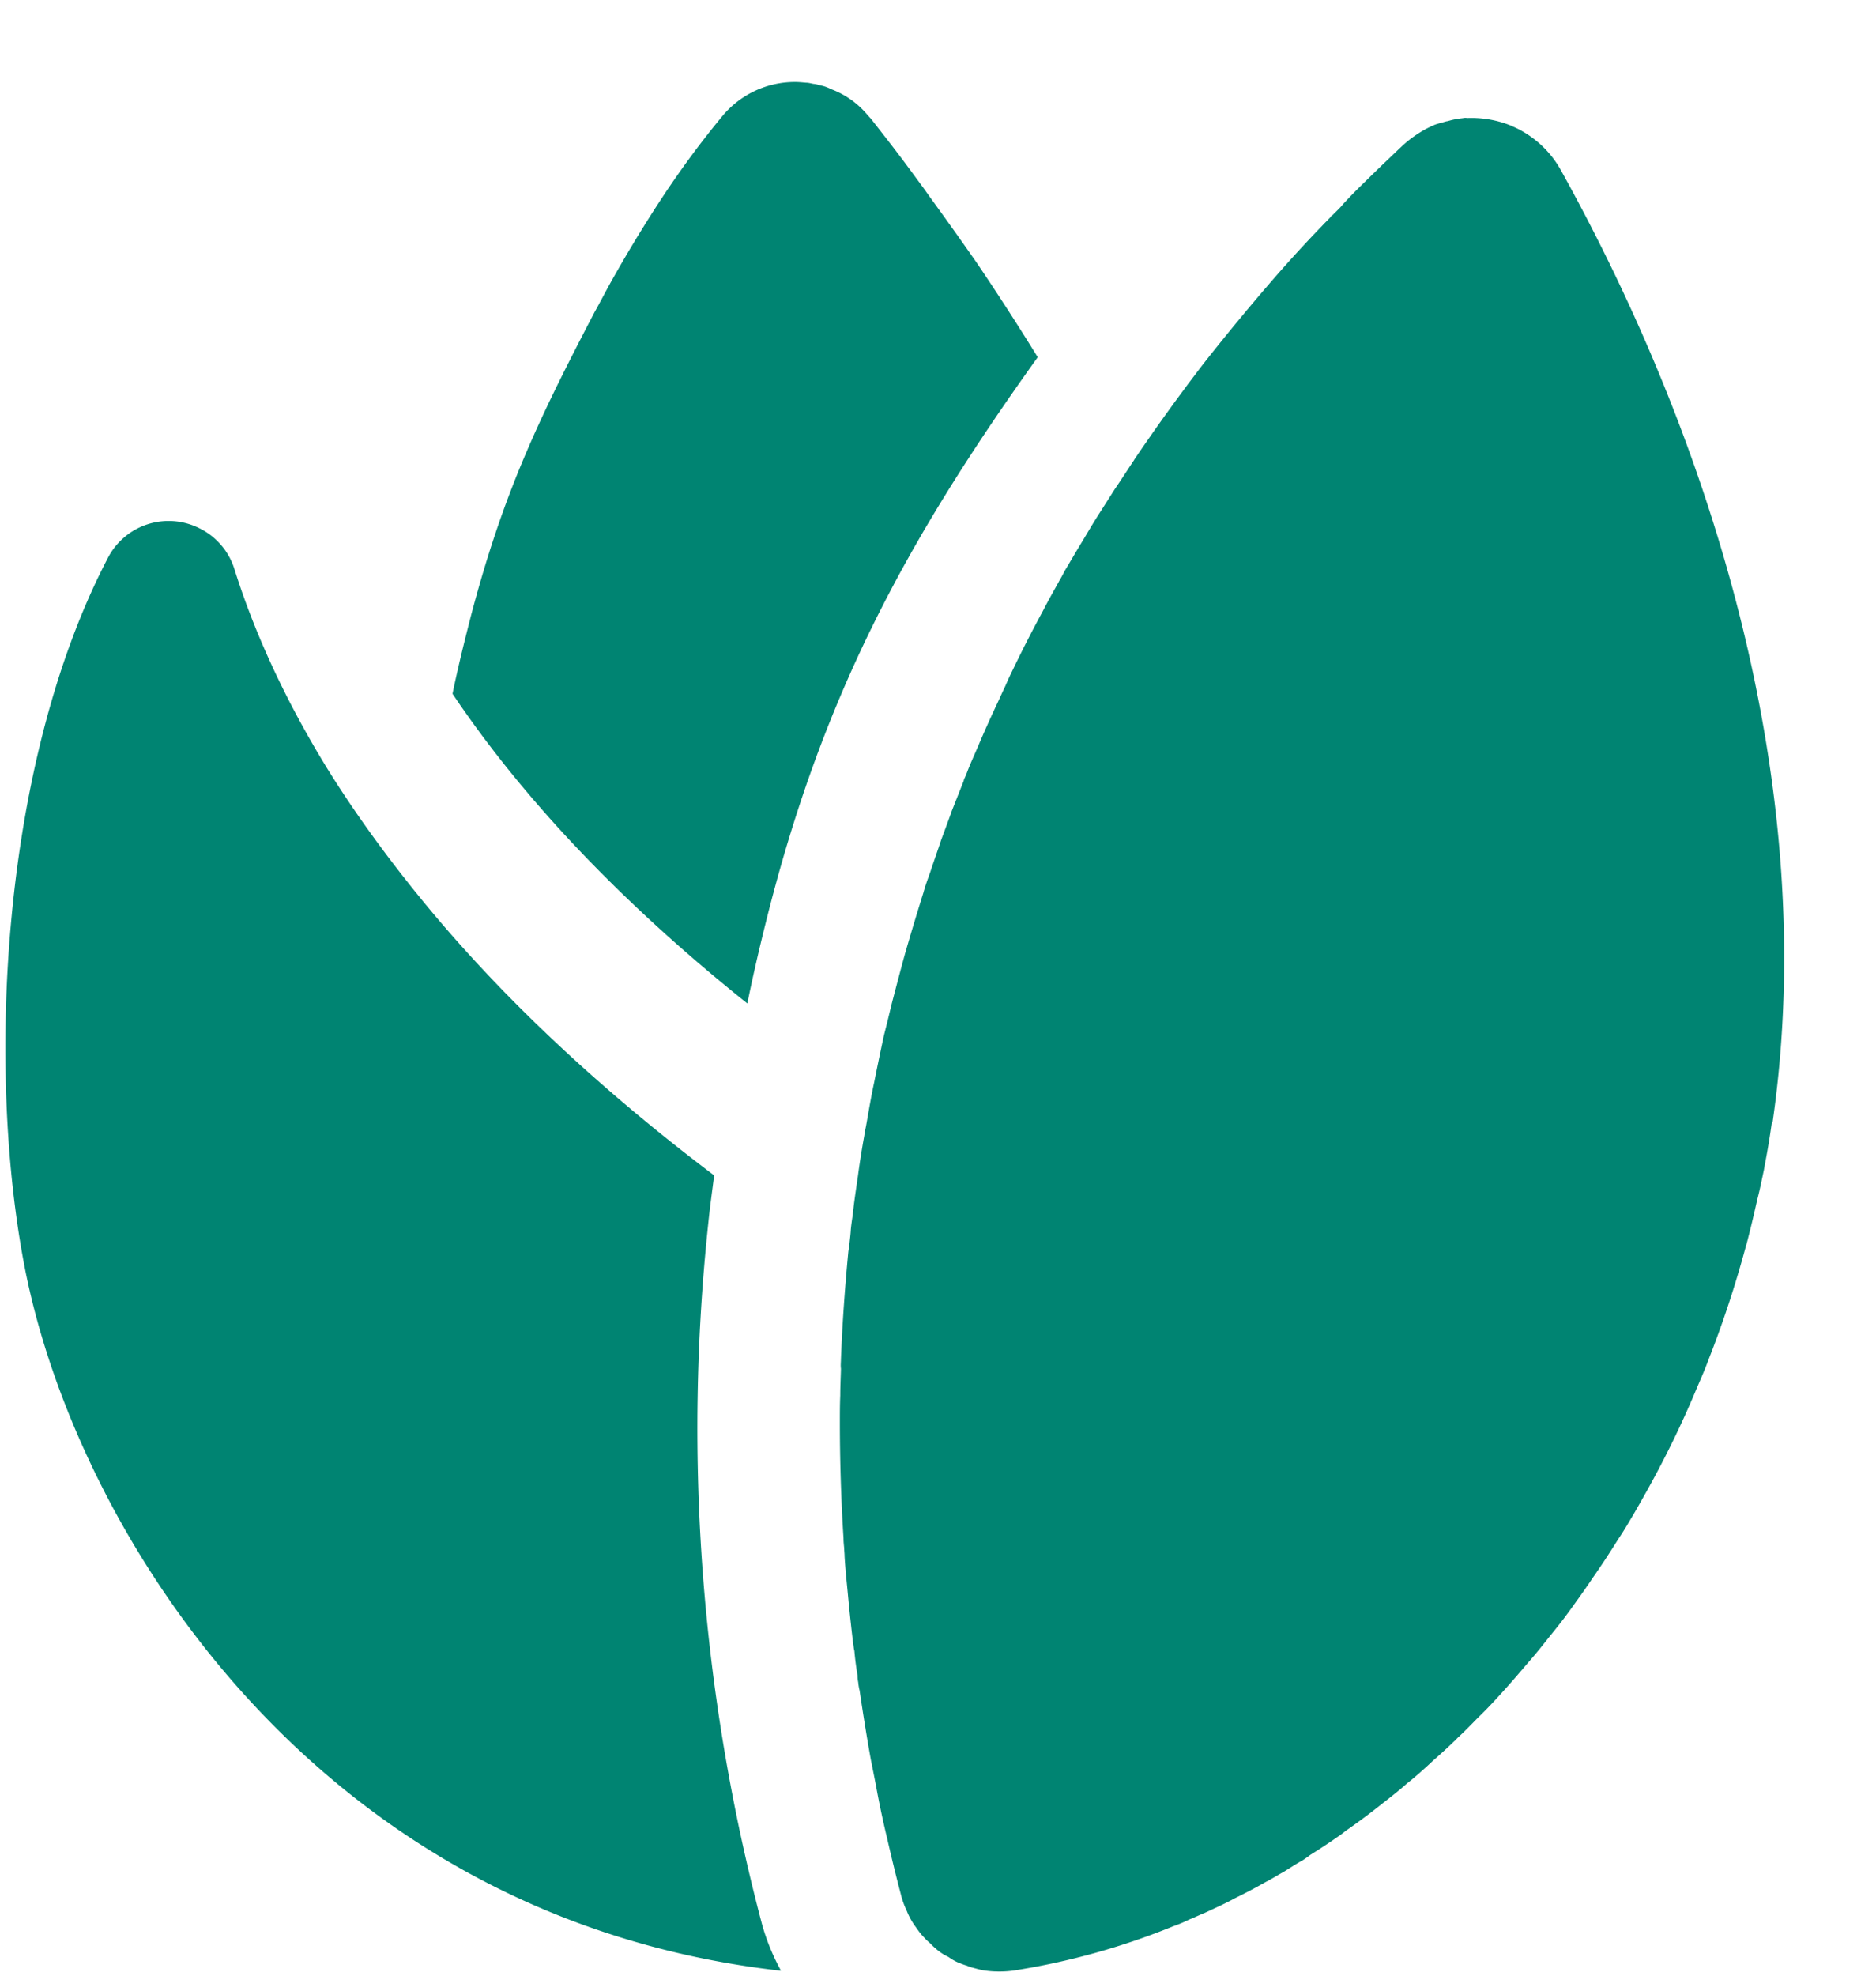 <svg xmlns="http://www.w3.org/2000/svg" width="19" height="20">
    <svg xmlns="http://www.w3.org/2000/svg" width="19" height="20" fill="none" viewBox="0 0 19 20">
        <path fill="#008472" fill-rule="evenodd" d="M10.51 3.616c-1.362 1.9-2.197 3.474-2.76 5.746-.066.265-.127.53-.181.796-1.403-1.121-2.35-2.188-2.986-3.135.054-.263.119-.524.187-.79.327-1.24.676-1.97 1.25-3.07.06-.107.113-.211.17-.313a14.043 14.043 0 0 1 .437-.728c.222-.346.456-.666.692-.95A.953.953 0 0 1 8.055.83c.036 0 .073.004.108.007.026 0 .05.007.075.012.033.002.06.014.093.02a.432.432 0 0 1 .087.034.879.879 0 0 1 .323.211c.028.029.053.06.08.088.128.164.273.348.422.552.054.074.108.145.162.223.154.211.315.437.481.674a27.226 27.226 0 0 1 .624.965ZM7.907 19.95C3.204 19.419.775 15.509.251 12.834c-.388-1.992-.248-5.096.84-7.183a.693.693 0 0 1 .923-.306.689.689 0 0 1 .362.422c.173.55.459 1.23.931 2.001.25.404.552.83.915 1.279.724.896 1.702 1.864 3.011 2.852-.02.157-.042.313-.058.47a19.573 19.573 0 0 0 .536 7.085c.046.176.114.34.196.491v.005ZM17.944 11.37a7.498 7.498 0 0 1-.068.41l-.012.067c-.021.097-.04.196-.066.294-.035.156-.072.313-.112.464-.005.008-.005.015-.007.022a10.87 10.87 0 0 1-.381 1.152c-.035.095-.075.185-.115.278a10.01 10.01 0 0 1-.392.83c-.075.142-.155.284-.237.426-.053.09-.107.183-.166.27-.082.131-.166.26-.255.387-.06.09-.126.183-.189.27a5.053 5.053 0 0 1-.236.309c-.08.102-.162.204-.248.301a10.05 10.05 0 0 1-.255.292c-.075.083-.15.163-.23.24-.072.073-.14.144-.212.21a2.129 2.129 0 0 1-.021.022c-.002.004-.007.007-.012.011a5.344 5.344 0 0 1-.215.197c-.072.069-.142.13-.215.192l-.054.043c-.082.074-.166.138-.25.204-.12.095-.24.185-.367.273l-.042.033a6.57 6.57 0 0 1-.316.21 1.41 1.41 0 0 1-.075.053c-.065.036-.126.076-.19.116-.065.036-.125.074-.186.105a5.56 5.56 0 0 1-.309.163c-.1.055-.206.102-.309.15-.053.021-.105.047-.159.068a1.325 1.325 0 0 1-.159.067 7.253 7.253 0 0 1-1.61.448 1.063 1.063 0 0 1-.319-.002c-.026-.005-.054-.012-.082-.02-.025-.006-.054-.014-.08-.026-.025-.007-.053-.018-.079-.028a.488.488 0 0 1-.107-.06.513.513 0 0 1-.133-.088c-.022-.018-.043-.04-.061-.058-.028-.022-.054-.052-.08-.08-.026-.03-.047-.063-.068-.091a.727.727 0 0 1-.082-.152.85.85 0 0 1-.06-.168c-.05-.19-.096-.38-.14-.572a9.629 9.629 0 0 1-.097-.45c-.02-.11-.042-.218-.065-.332-.042-.233-.08-.47-.115-.707a.512.512 0 0 1-.014-.083.342.342 0 0 1-.007-.069 3.075 3.075 0 0 1-.032-.25c-.007-.022-.007-.048-.012-.07a18.12 18.12 0 0 1-.054-.505c-.012-.128-.026-.253-.033-.381 0-.029-.004-.055-.004-.081-.003-.033-.007-.066-.007-.097v-.005a18.693 18.693 0 0 1-.037-1.155v-.019c0-.088 0-.182.004-.27 0-.095.005-.183.007-.273-.005-.033 0-.066 0-.097.014-.36.04-.723.075-1.089l.011-.075c.005-.053.012-.102.014-.15.005-.05.012-.097.02-.15.01-.101.025-.203.039-.3.005-.027.007-.055.012-.081.018-.138.04-.277.065-.415.005-.036.012-.069.019-.104.026-.145.049-.287.08-.43.032-.16.065-.32.1-.481l.019-.076c.025-.095.046-.192.072-.291.04-.152.08-.306.122-.458a27.202 27.202 0 0 1 .187-.621c.02-.074.047-.145.072-.216.035-.107.073-.211.108-.318.035-.095.072-.192.107-.292l.122-.308v-.005c.007-.021.019-.042.028-.066.035-.095.08-.19.12-.285.058-.137.119-.272.182-.407.026-.053.049-.107.075-.162.025-.05.046-.106.074-.161.101-.211.208-.422.323-.633.054-.107.115-.211.173-.318.012-.019.019-.033.028-.05l.021-.04c.059-.097.12-.204.18-.301.054-.09.108-.183.166-.273l.16-.251c.065-.095.126-.19.189-.285.005-.005.005-.007.007-.012a20.062 20.062 0 0 1 .7-.97 23.44 23.44 0 0 1 .7-.848 13.8 13.8 0 0 1 .506-.553l.025-.026.054-.055a.068.068 0 0 1 .026-.026c.012-.012.019-.021.028-.028.026-.026.052-.05.075-.08.075-.081.15-.157.234-.238.121-.12.248-.24.374-.36.1-.09.213-.162.327-.209.035-.012.075-.021.113-.033h.007s.011-.005.018-.005a.748.748 0 0 1 .136-.026c.014-.002.033-.007.047-.002a1.069 1.069 0 0 1 .442.075c.032.015.067.029.1.048a1.027 1.027 0 0 1 .414.413c1.518 2.736 2.629 6.234 2.14 9.627l-.01.012Z" clip-rule="evenodd"/>
    </svg>
    <style>
        @media (prefers-color-scheme:light){:root{filter:none}}@media (prefers-color-scheme:dark){:root{filter:none}}
    </style>
</svg>
